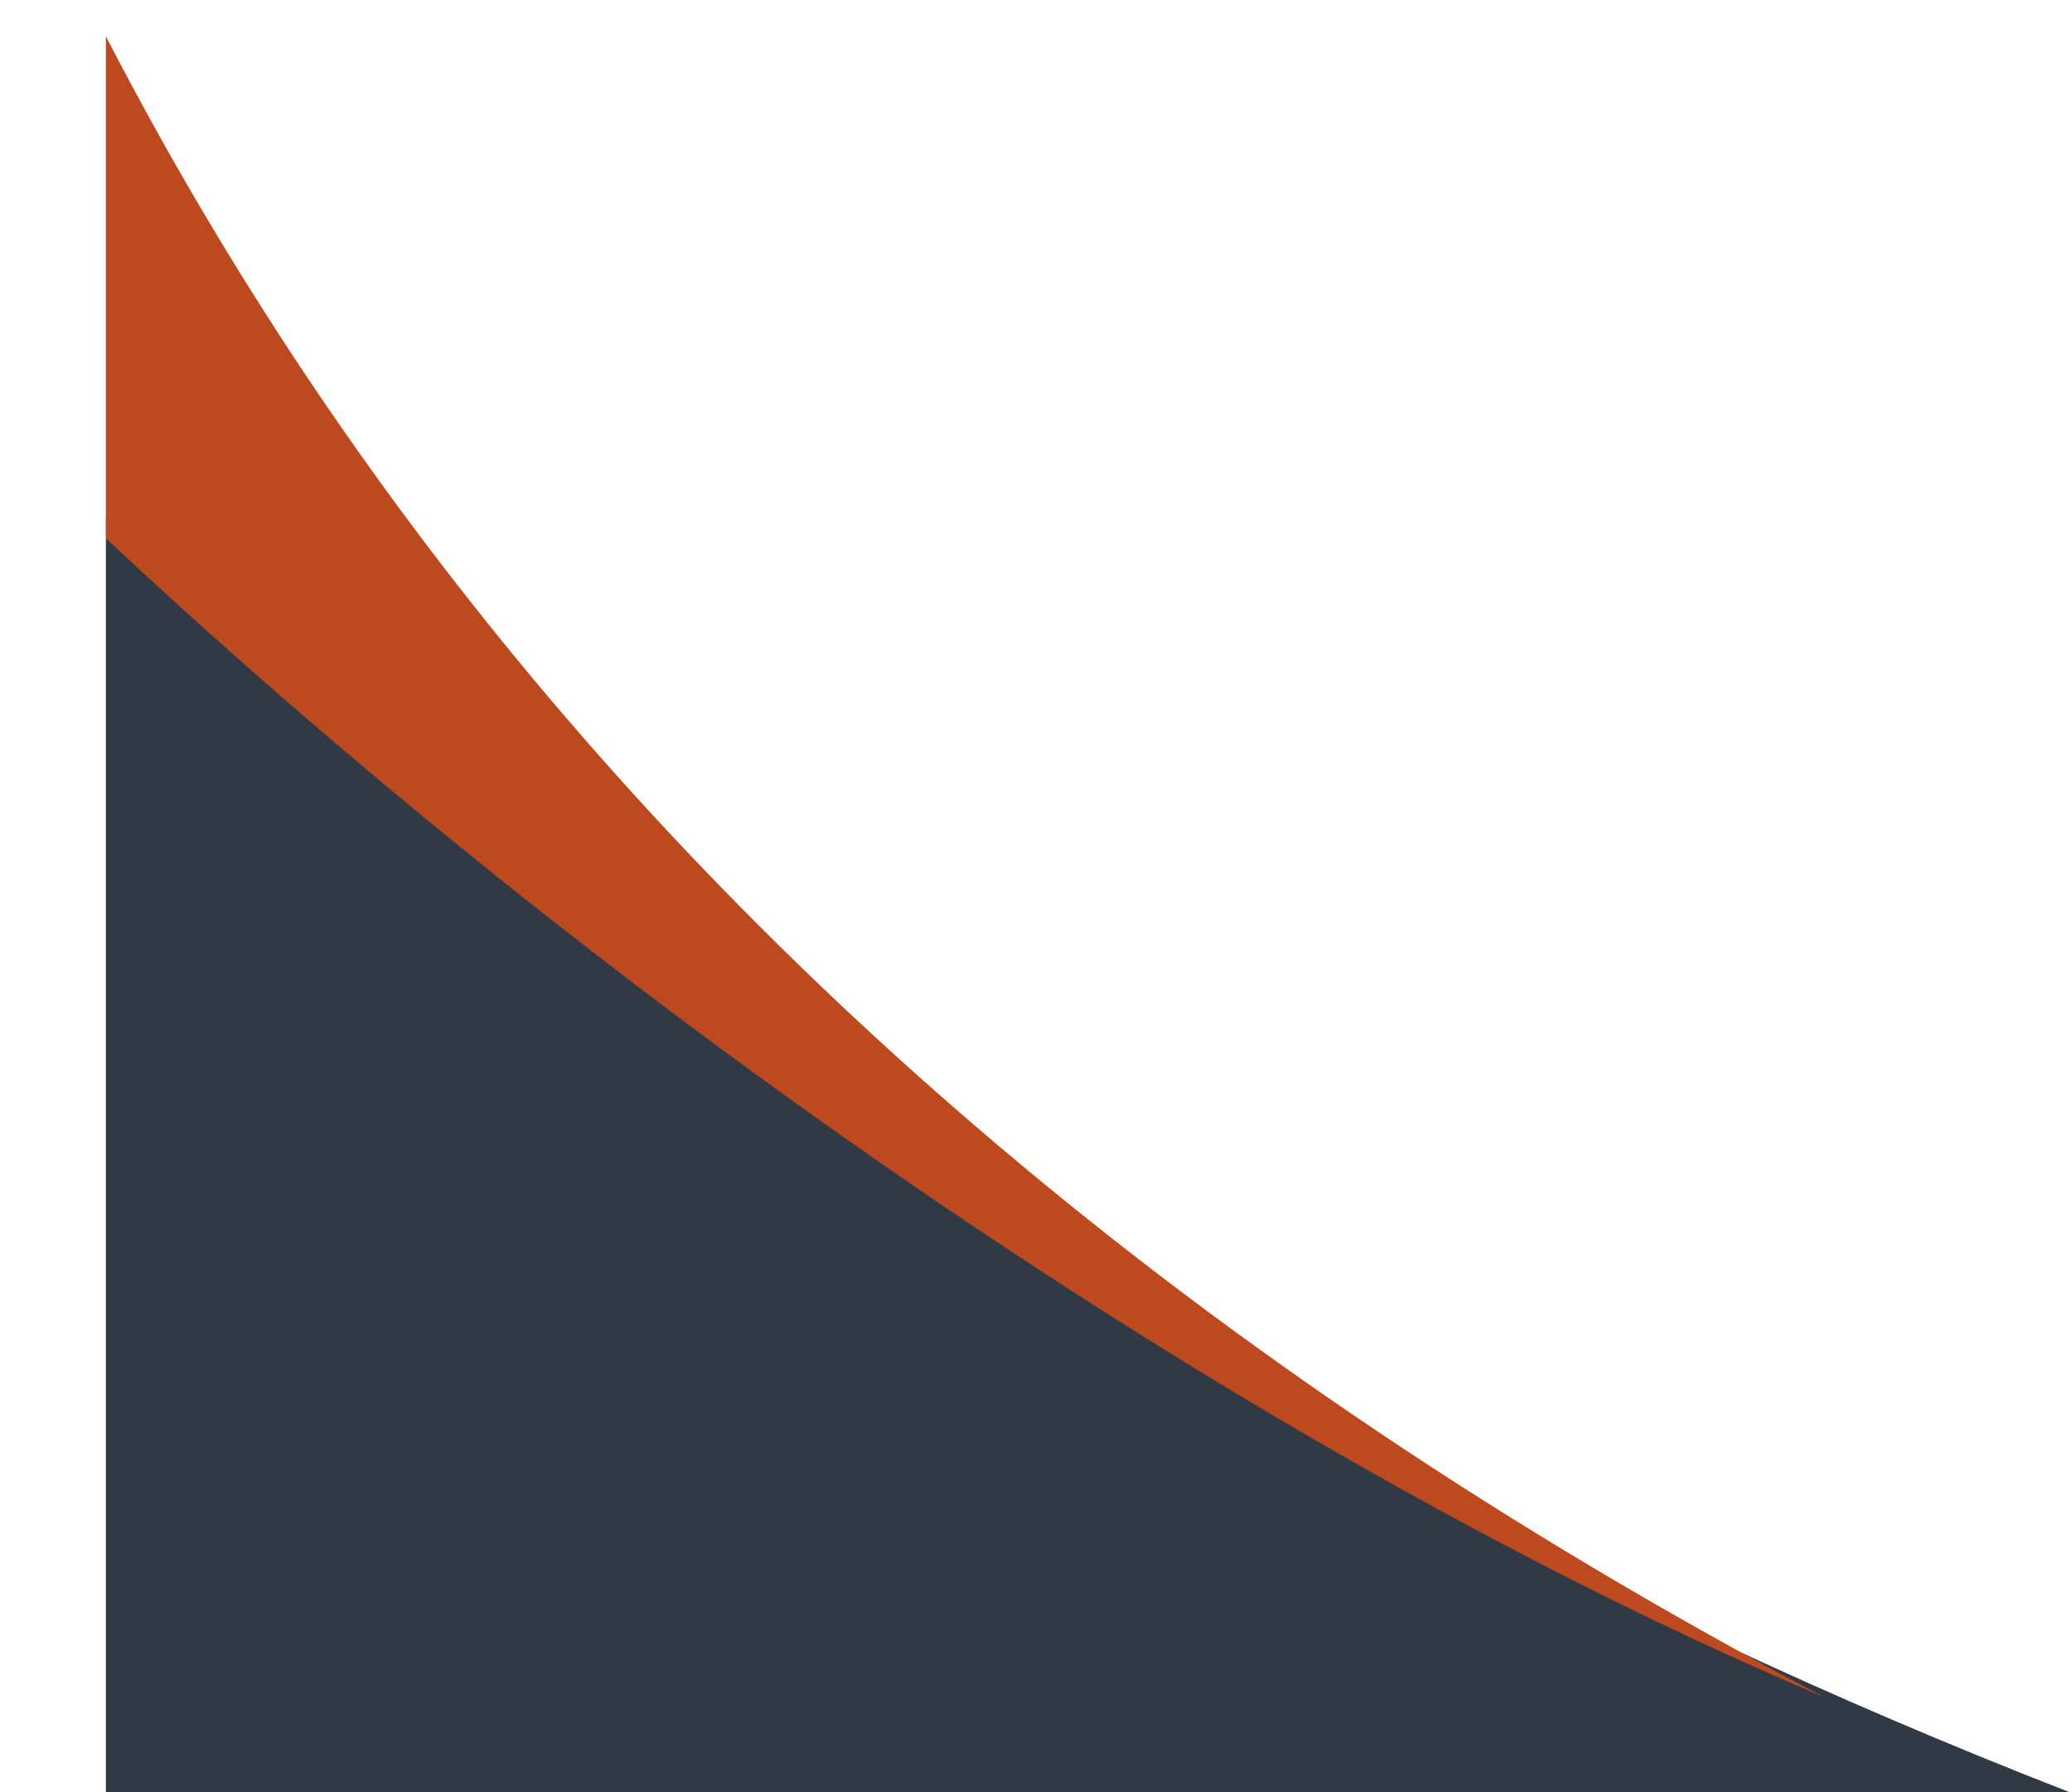 <?xml version="1.0" encoding="UTF-8" standalone="no"?>
<!-- Created with Inkscape (http://www.inkscape.org/) -->

<svg
   width="102.245mm"
   height="88.421mm"
   viewBox="0 0 102.245 88.421"
   version="1.1"
   id="svg1"
   xml:space="preserve"
   xmlns="http://www.w3.org/2000/svg"
   xmlns:svg="http://www.w3.org/2000/svg"><defs
     id="defs1"><clipPath
       clipPathUnits="userSpaceOnUse"
       id="clipPath1080"><path
         d="M -552.52,339.07 H 613 V -440.518 H -552.52 Z"
         transform="translate(551.52,-338.07)"
         id="path1080" /></clipPath><clipPath
       clipPathUnits="userSpaceOnUse"
       id="clipPath26"><rect
         style="opacity:0.917;fill:#000000"
         id="rect26"
         width="386.437"
         height="334.191"
         x="12540"
         y="721.809" /></clipPath></defs><g
     id="g1063"
     transform="matrix(0.265,0,0,0.265,-3317.875,-190.979)"><g
       id="g25"
       clip-path="url(#clipPath26)"><g
         id="g1079"><g
           id="g1081"><path
             d="m 0,0 c 168.266,-454.003 605.185,-777.588 1117.718,-777.588 25.889,0 20.324,0.92 45.802,2.546 v 387.327 c -25.36,-2.407 -19.812,-3.687 -45.802,-3.687 -293.43,0 -550.181,156.922 -691.002,391.402 z"
             style="fill:#303944;fill-opacity:1;fill-rule:nonzero;stroke:none"
             transform="matrix(1.333,0,0,-1.333,11804.64,605.24)"
             clip-path="url(#clipPath1080)"
             id="path1081" /></g></g><g
         id="g1082"><path
           id="path1082"
           d="M 0,0 C 61.742,-132.698 242.056,-273.71 368.346,-326.863 189.435,-232.677 119.274,-101.12 91.209,0 Z"
           style="fill:#bd4a1f;fill-opacity:1;fill-rule:nonzero;stroke:none"
           transform="matrix(1.333,0,0,-1.333,12368.945,600.96)" /></g></g></g></svg>
